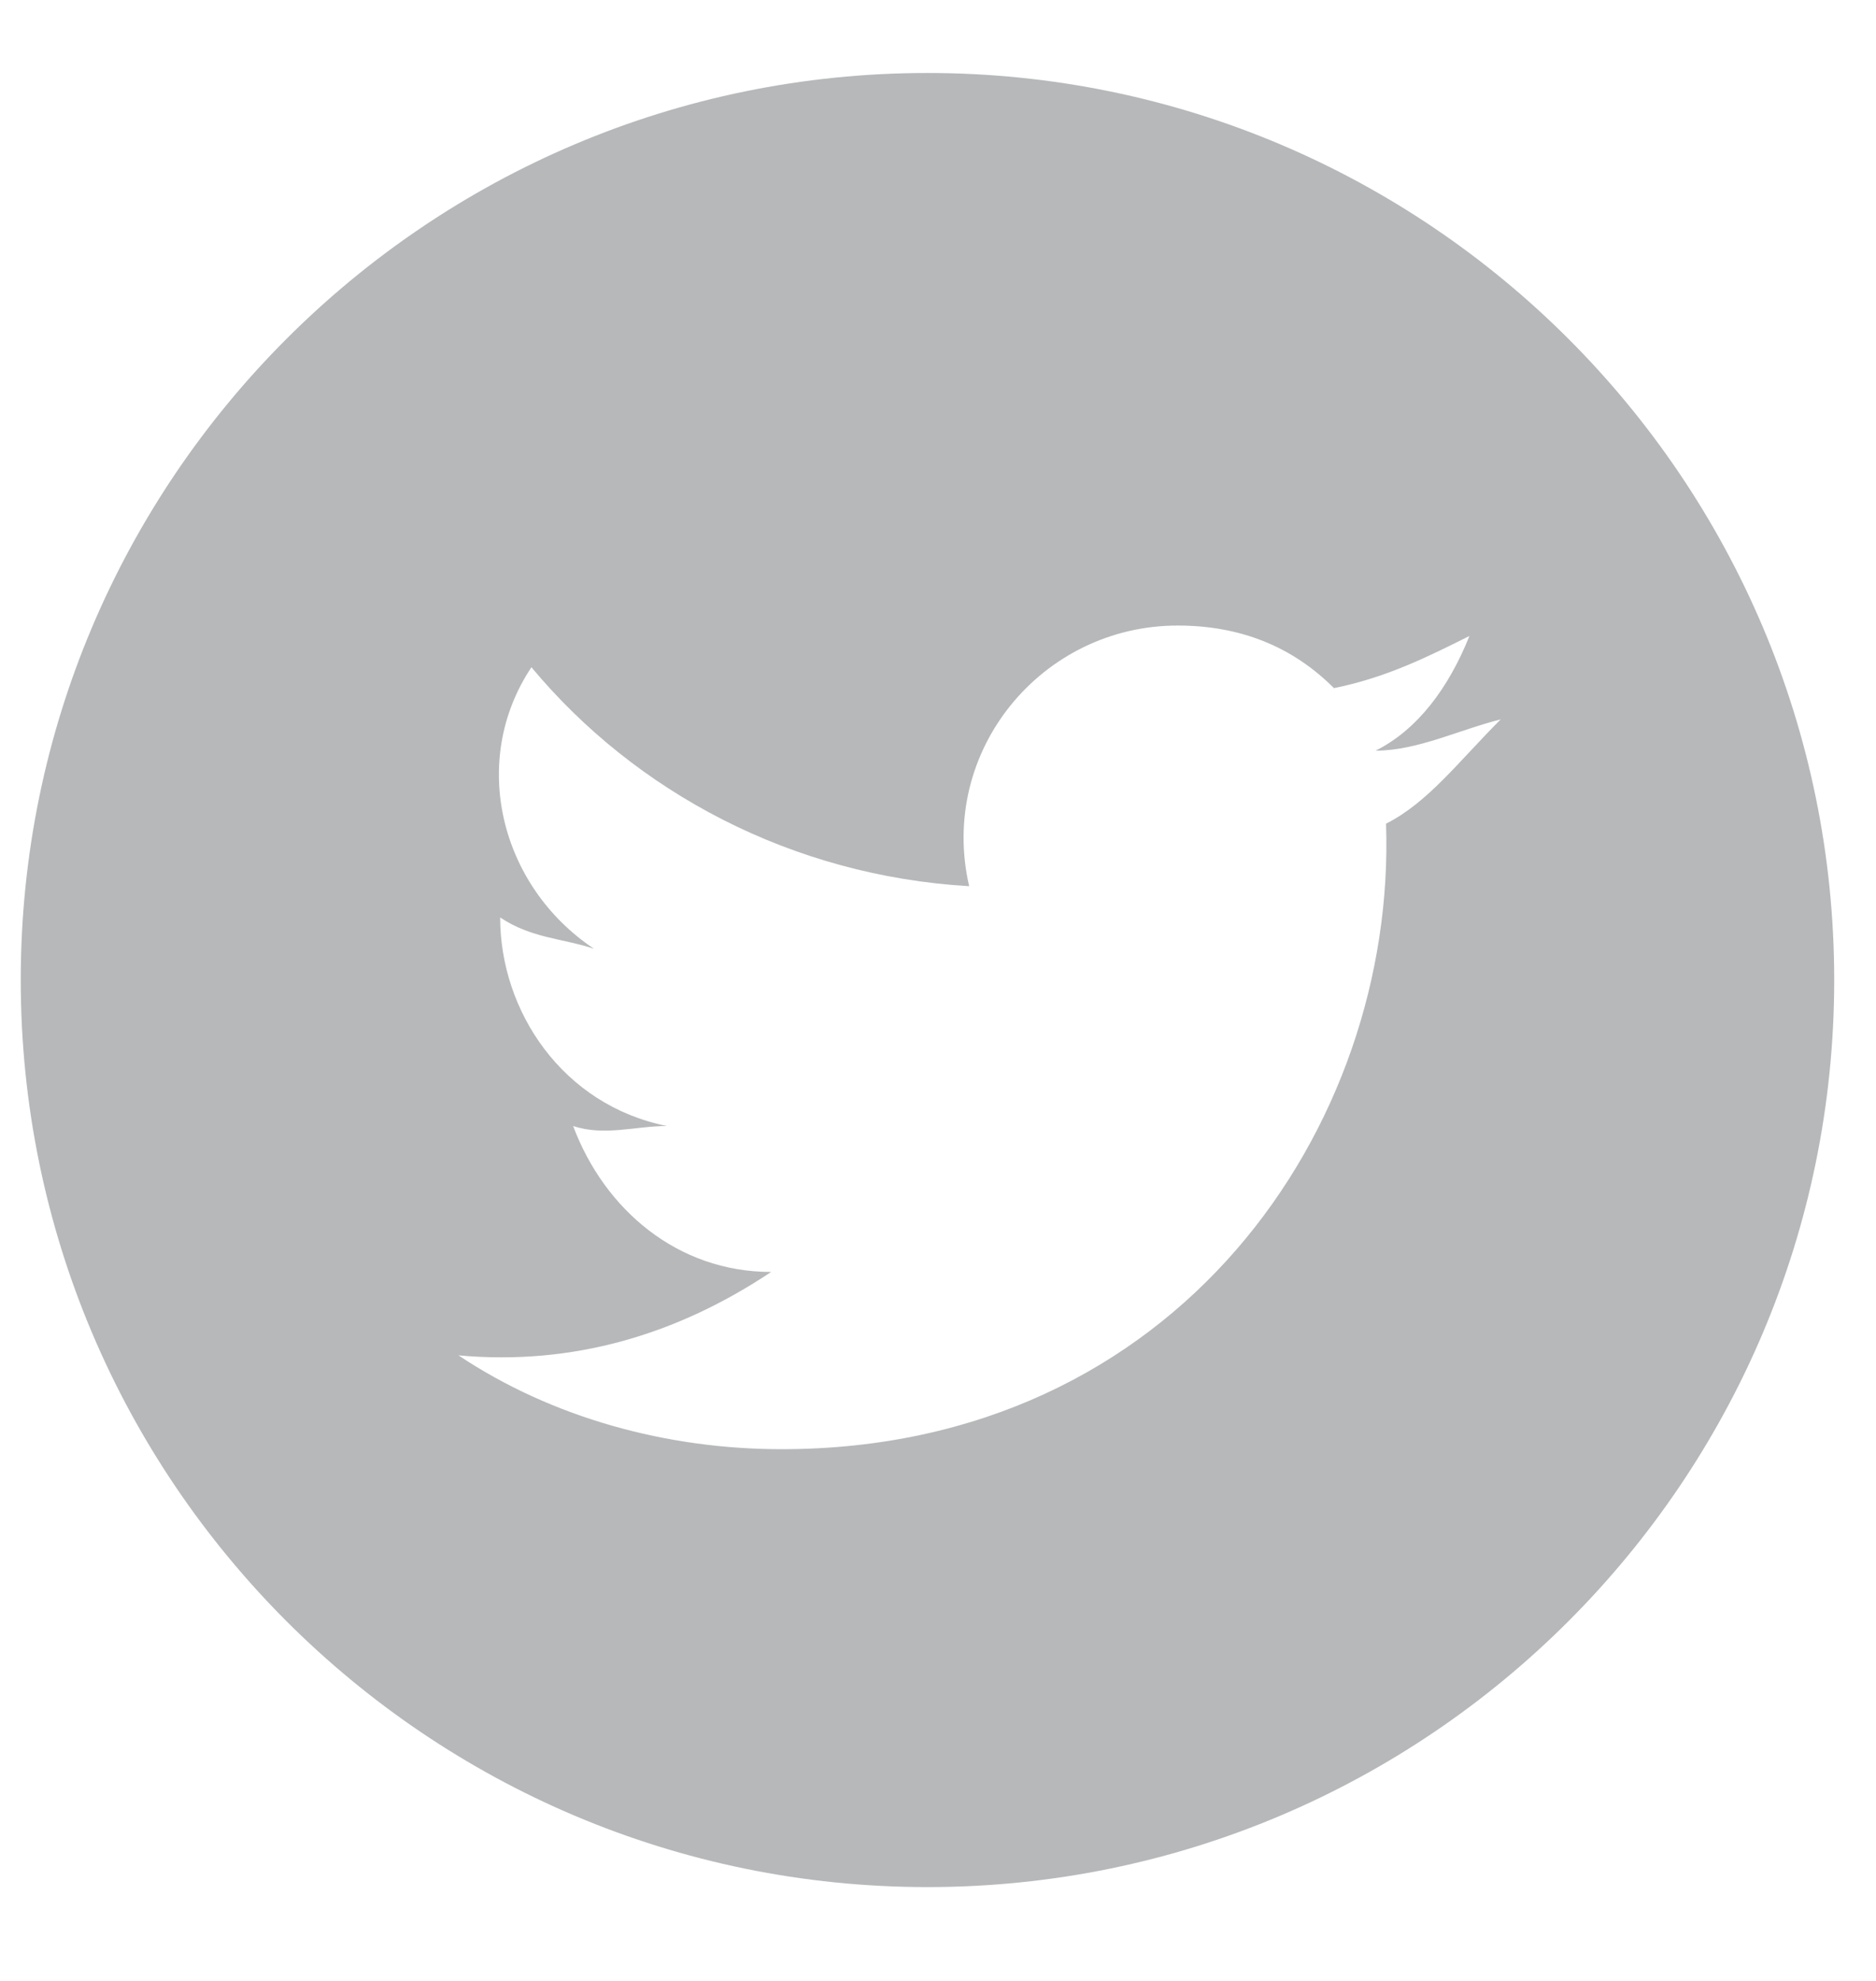 <svg width="18" height="19" viewBox="0 0 18 19" fill="none" xmlns="http://www.w3.org/2000/svg">
<path d="M8.899 0.7C4.099 0.7 0.199 4.6 0.199 9.4C0.199 14.2 4.099 18.1 8.899 18.1C13.699 18.1 17.599 14.2 17.599 9.4C17.599 4.6 13.699 0.7 8.899 0.7ZM13.299 7.9C13.399 10.8 11.299 13.9 7.499 13.9C6.399 13.9 5.299 13.6 4.399 13C5.499 13.1 6.499 12.8 7.399 12.2C6.499 12.2 5.799 11.6 5.499 10.8C5.799 10.9 6.099 10.8 6.399 10.8C5.399 10.6 4.799 9.7 4.799 8.8C5.099 9 5.399 9 5.699 9.1C4.799 8.5 4.499 7.3 5.099 6.4C6.099 7.6 7.599 8.4 9.299 8.5C8.999 7.2 9.999 6 11.299 6C11.899 6 12.399 6.2 12.799 6.6C13.299 6.5 13.699 6.3 14.099 6.1C13.899 6.6 13.599 7 13.199 7.2C13.599 7.2 13.999 7 14.399 6.9C13.999 7.3 13.699 7.7 13.299 7.9Z" fill="#B6B8BA"/>
</svg>
